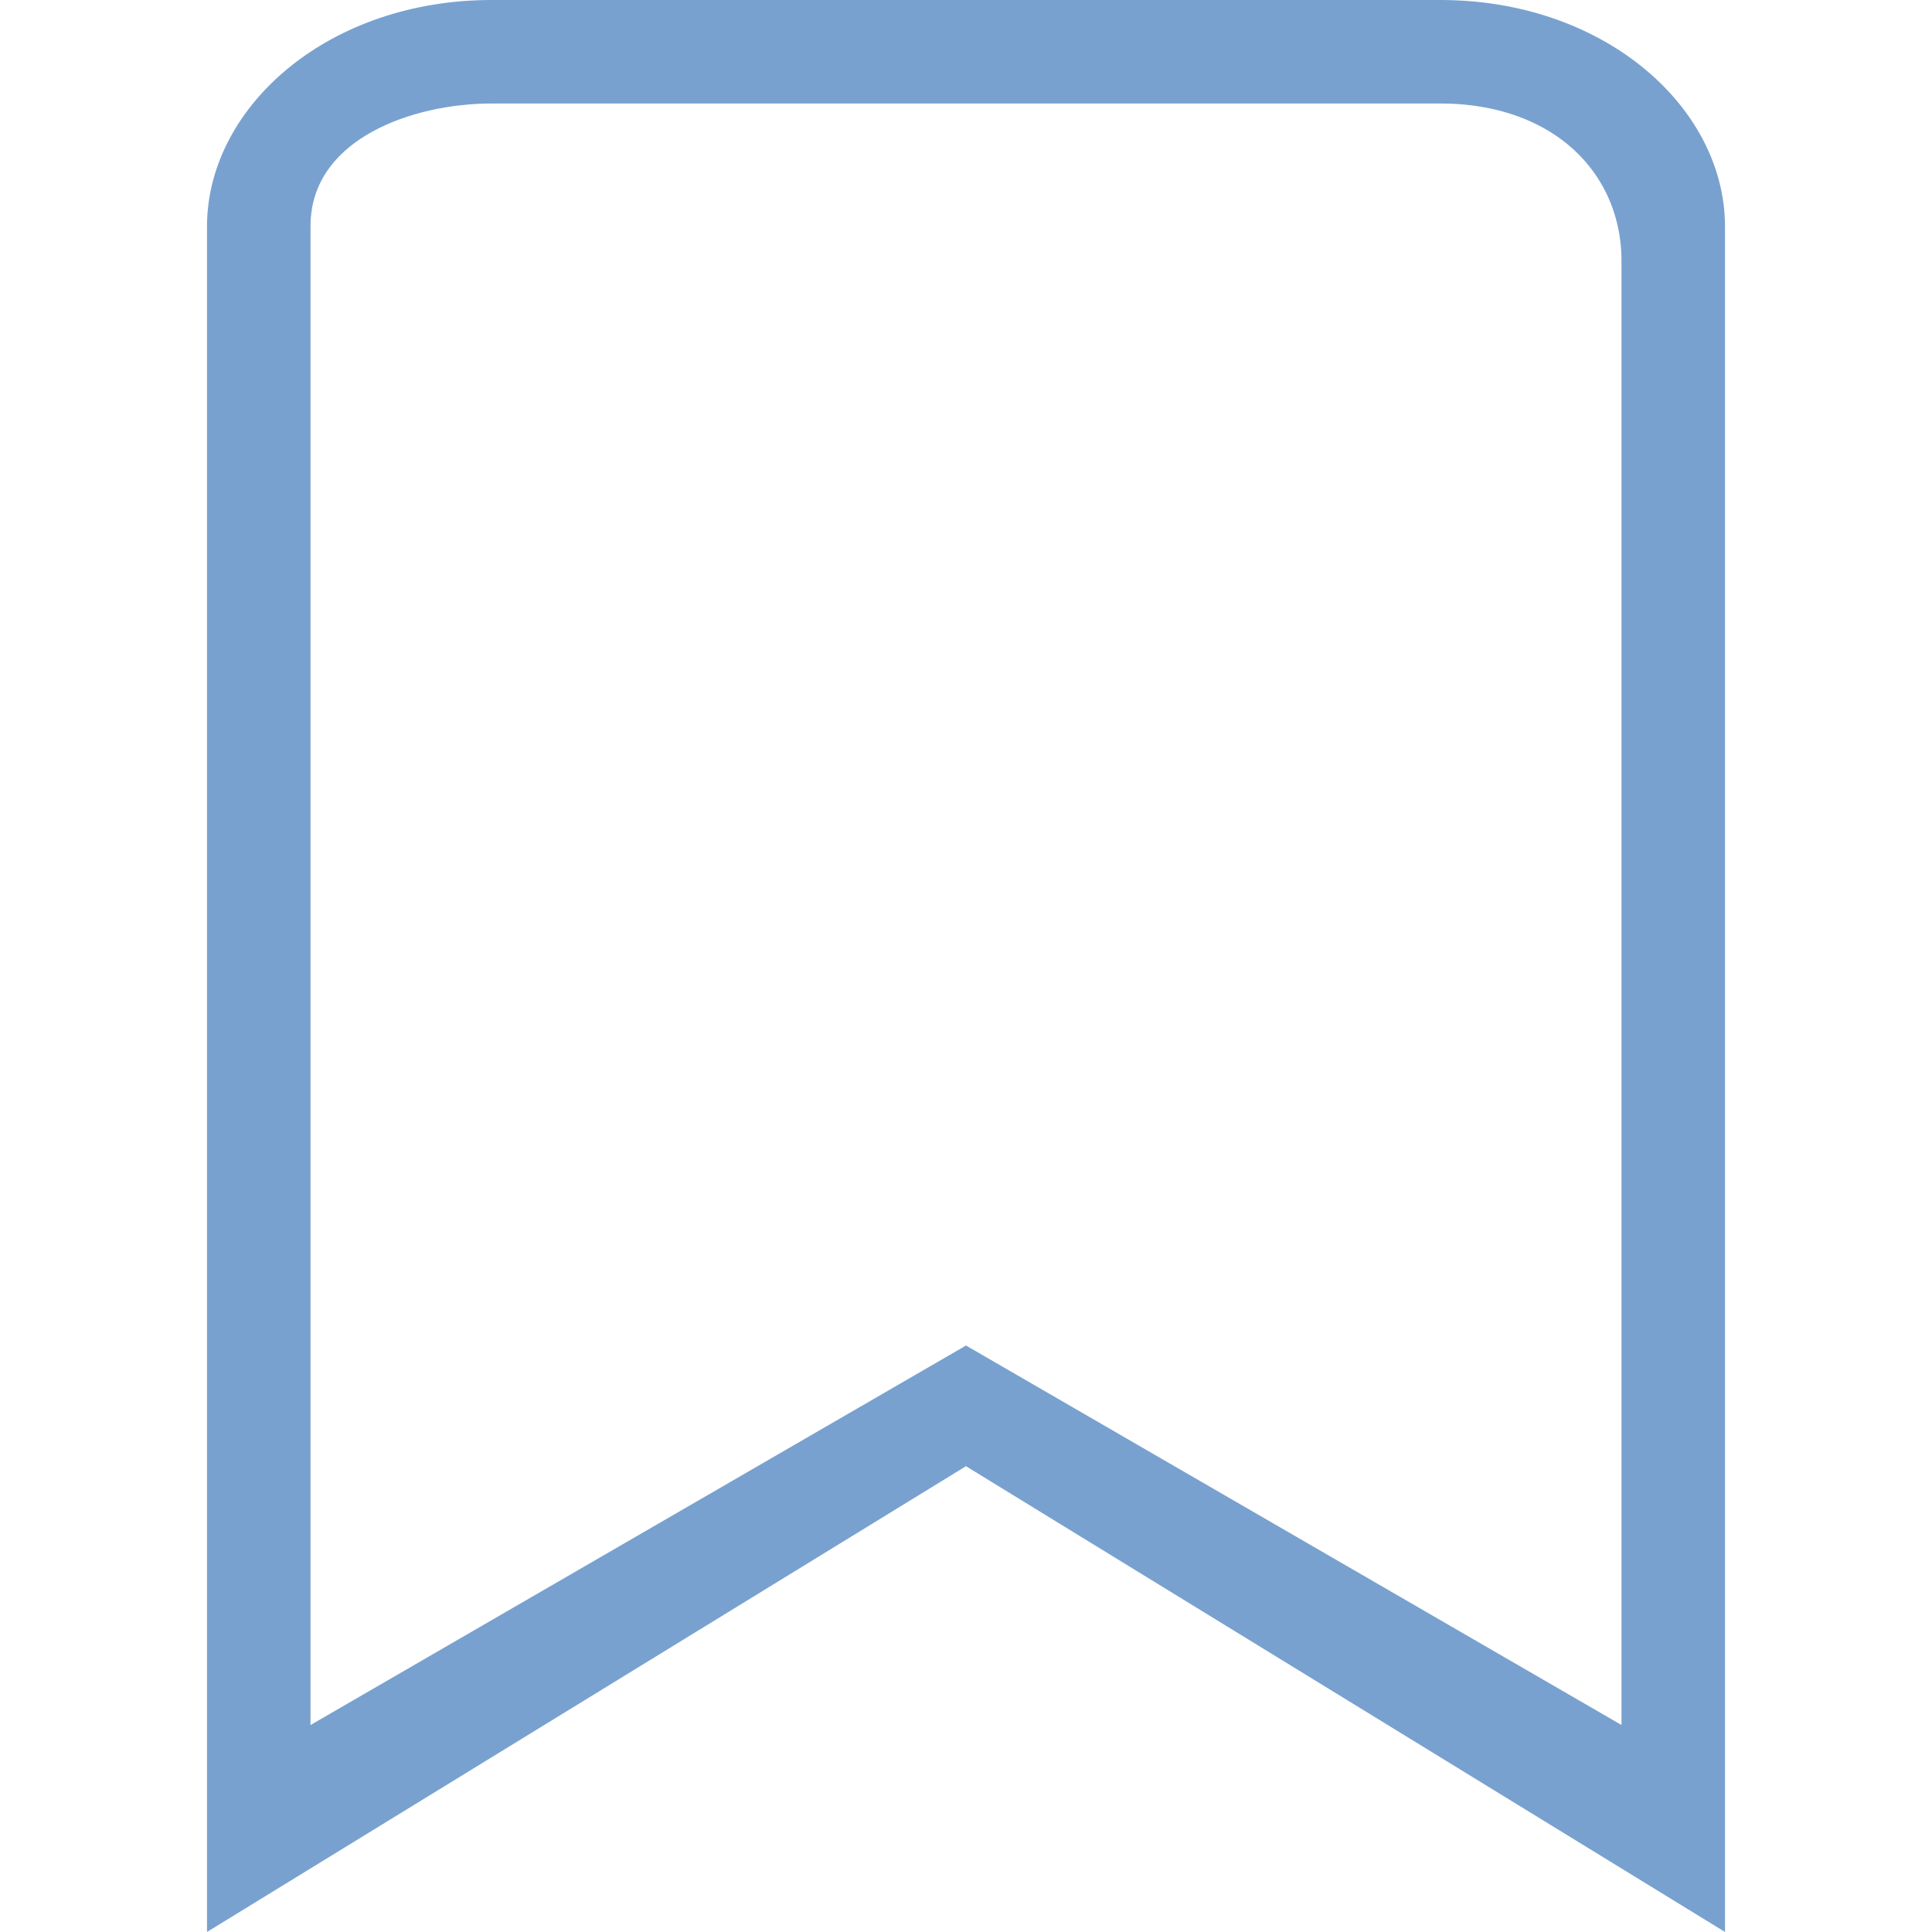 <svg width="28" height="28" viewBox="0 0 28 28" fill="none" xmlns="http://www.w3.org/2000/svg">
<path d="M14.261 20.823L14 20.663L13.738 20.823L3.5 27.106V3.282C3.5 1.849 5.014 0.5 7.125 0.5H20.875C22.986 0.5 24.5 1.849 24.5 3.282V27.106L14.261 20.823ZM23.25 25.433L24 25.867V25V3.782C24 3.005 23.694 2.298 23.133 1.789C22.573 1.283 21.79 1 20.875 1H7.125C6.502 1 5.757 1.136 5.149 1.473C4.528 1.816 4 2.404 4 3.282V25V25.867L4.751 25.433L14 20.078L23.25 25.433Z" stroke="#78A1CF" stroke-width="1"/>
</svg>
